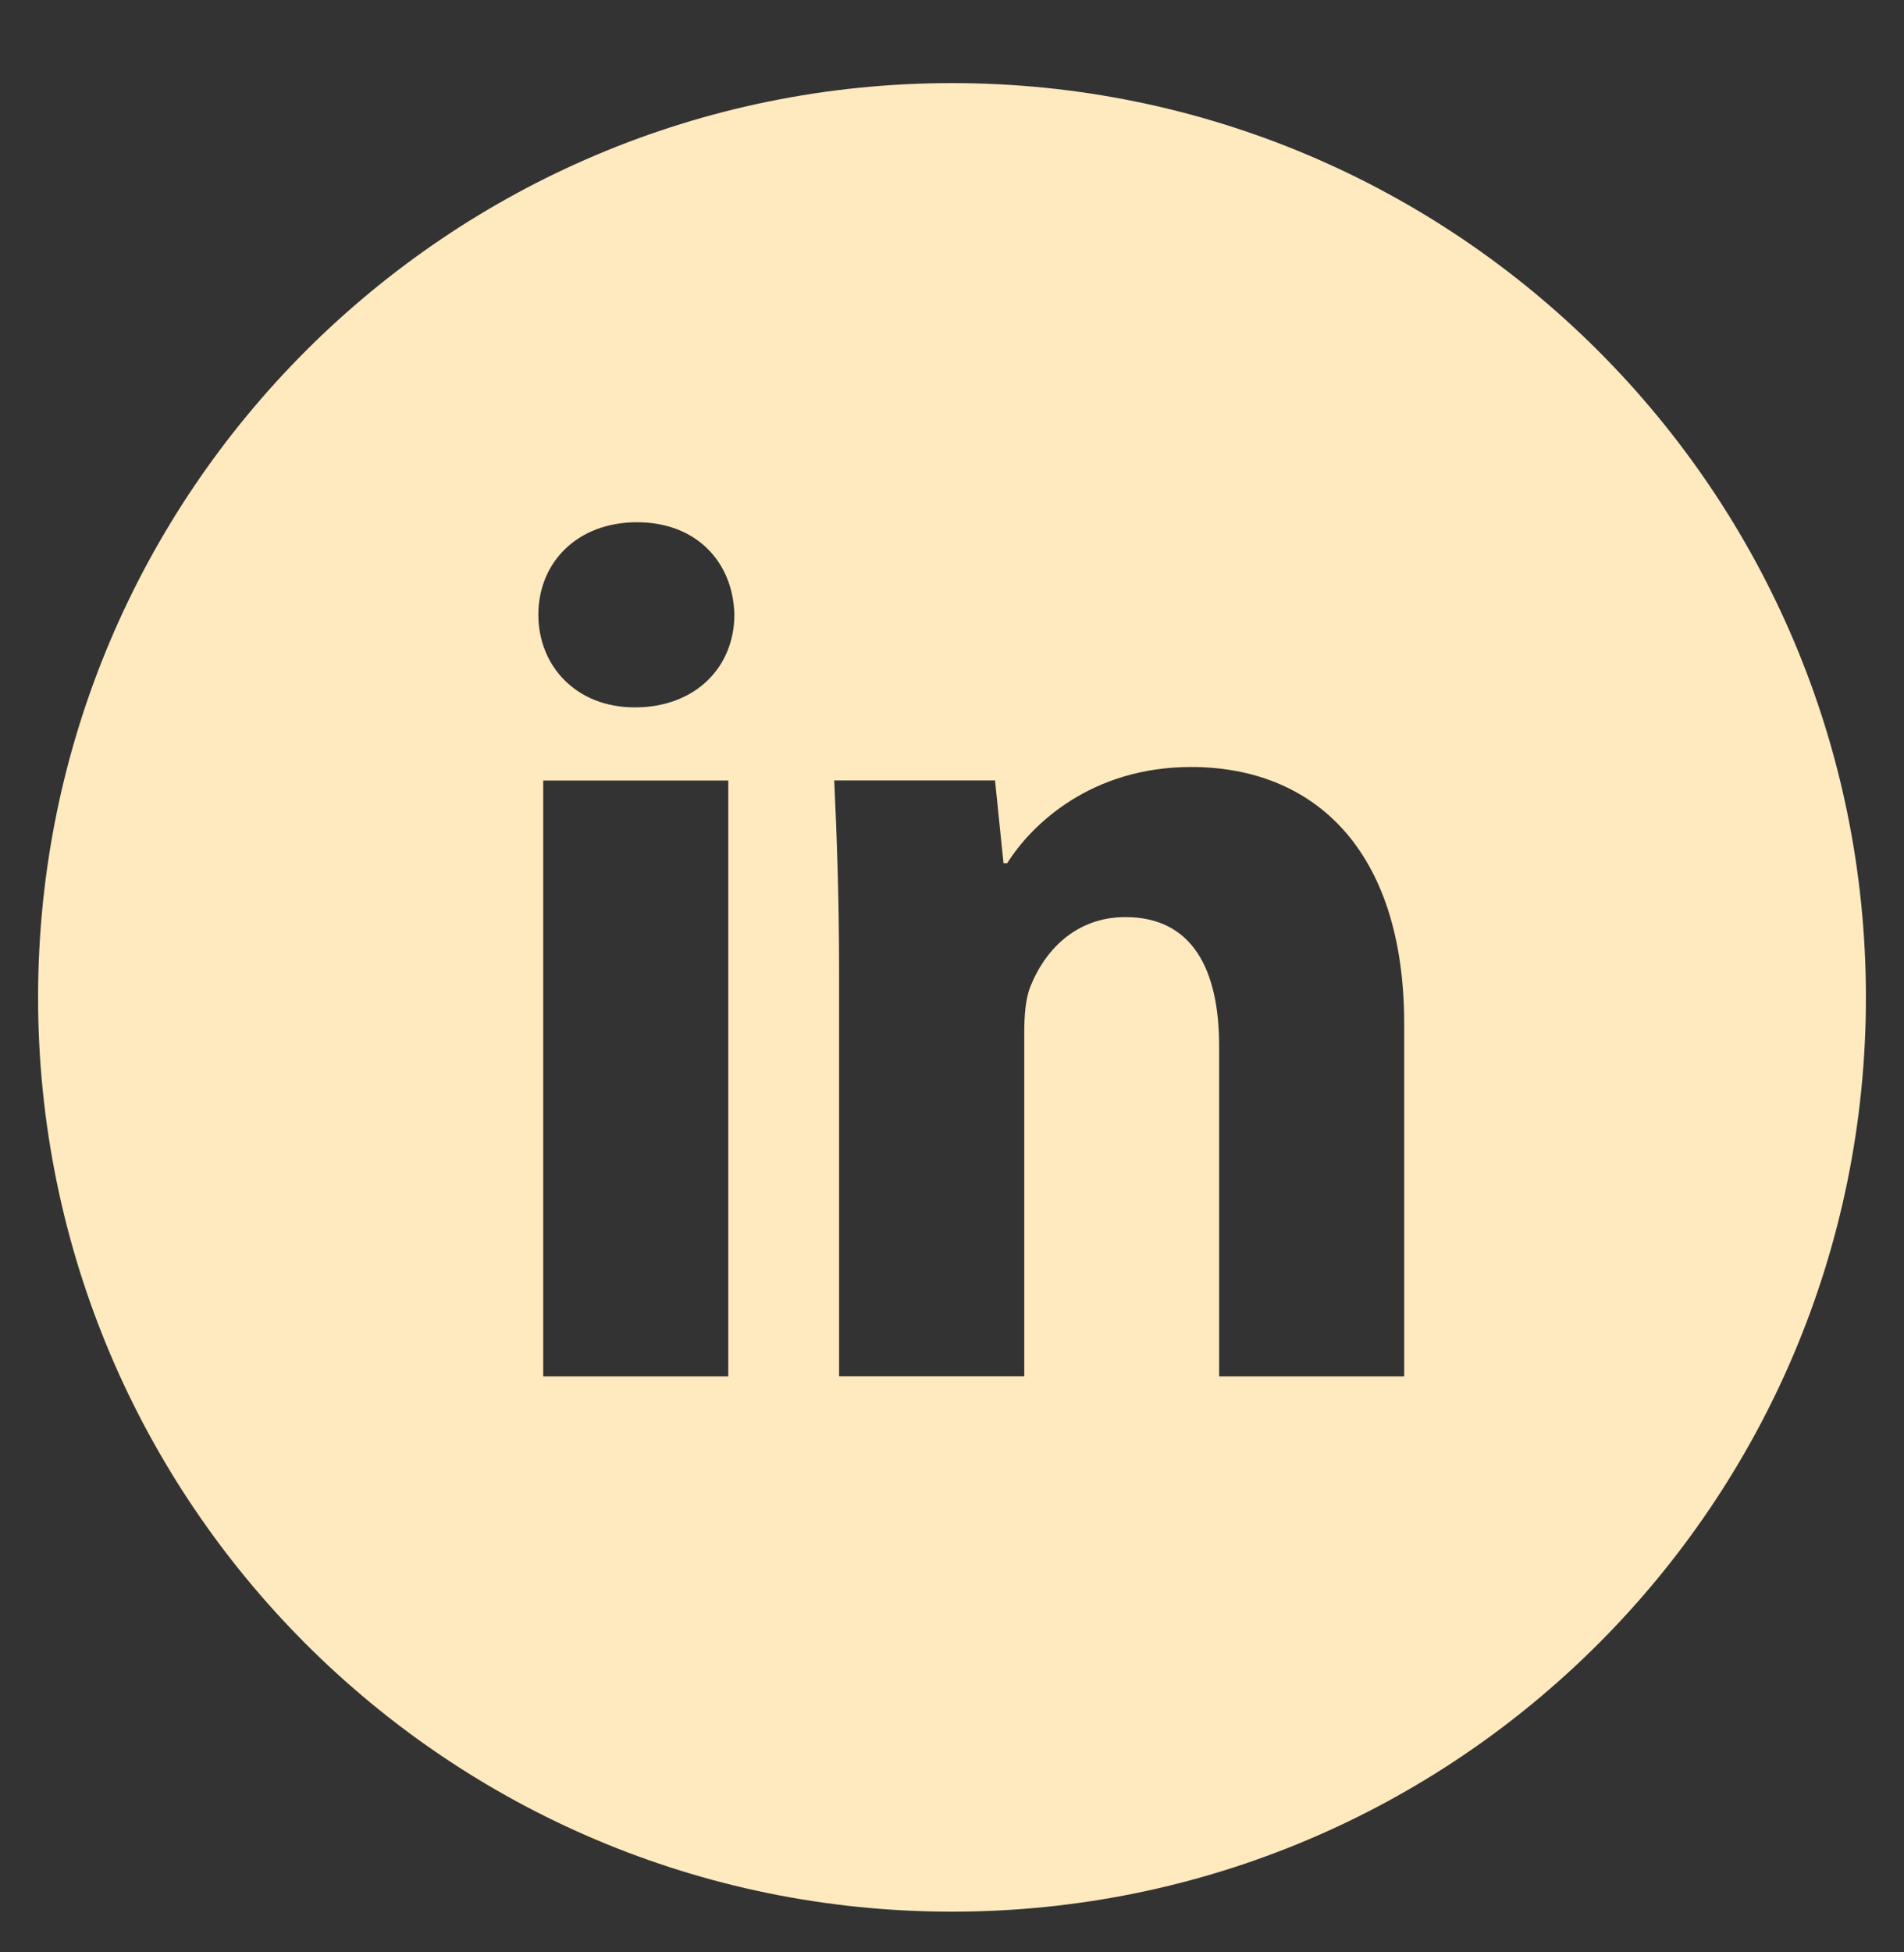 <svg width="40" height="41" viewBox="0 0 40 41" fill="none" xmlns="http://www.w3.org/2000/svg">
<rect x="0" y="0" width="40" height="41" fill="#333333" stroke="none"/>
<g clip-path="url(#clip0_50_20)">
<g clip-path="url(#clip1_50_20)">
<path d="M20 1.745C9.396 1.745 0.8 10.341 0.8 20.945C0.8 31.549 9.396 40.145 20 40.145C30.604 40.145 39.2 31.549 39.2 20.945C39.2 10.341 30.604 1.745 20 1.745ZM15.3 28.903H11.412V16.391H15.3V28.903ZM13.332 14.855C12.104 14.855 11.31 13.985 11.31 12.909C11.31 11.811 12.128 10.967 13.382 10.967C14.636 10.967 15.404 11.811 15.428 12.909C15.428 13.985 14.636 14.855 13.332 14.855ZM29.5 28.903H25.612V21.969C25.612 20.355 25.048 19.259 23.642 19.259C22.568 19.259 21.93 20.001 21.648 20.715C21.544 20.969 21.518 21.329 21.518 21.687V28.901H17.628V20.381C17.628 18.819 17.578 17.513 17.526 16.389H20.904L21.082 18.127H21.16C21.672 17.311 22.926 16.107 25.024 16.107C27.582 16.107 29.5 17.821 29.5 21.505V28.903Z" fill="#FFE9BF"/>
</g>
</g>
<defs>
<clipPath id="clip0_50_20">
<rect width="40" height="40" fill="white" transform="translate(0 0.945)"/>
</clipPath>
<clipPath id="clip1_50_20">
<rect width="40" height="40" fill="white" transform="translate(0 0.945)"/>
</clipPath>
</defs>
</svg>
